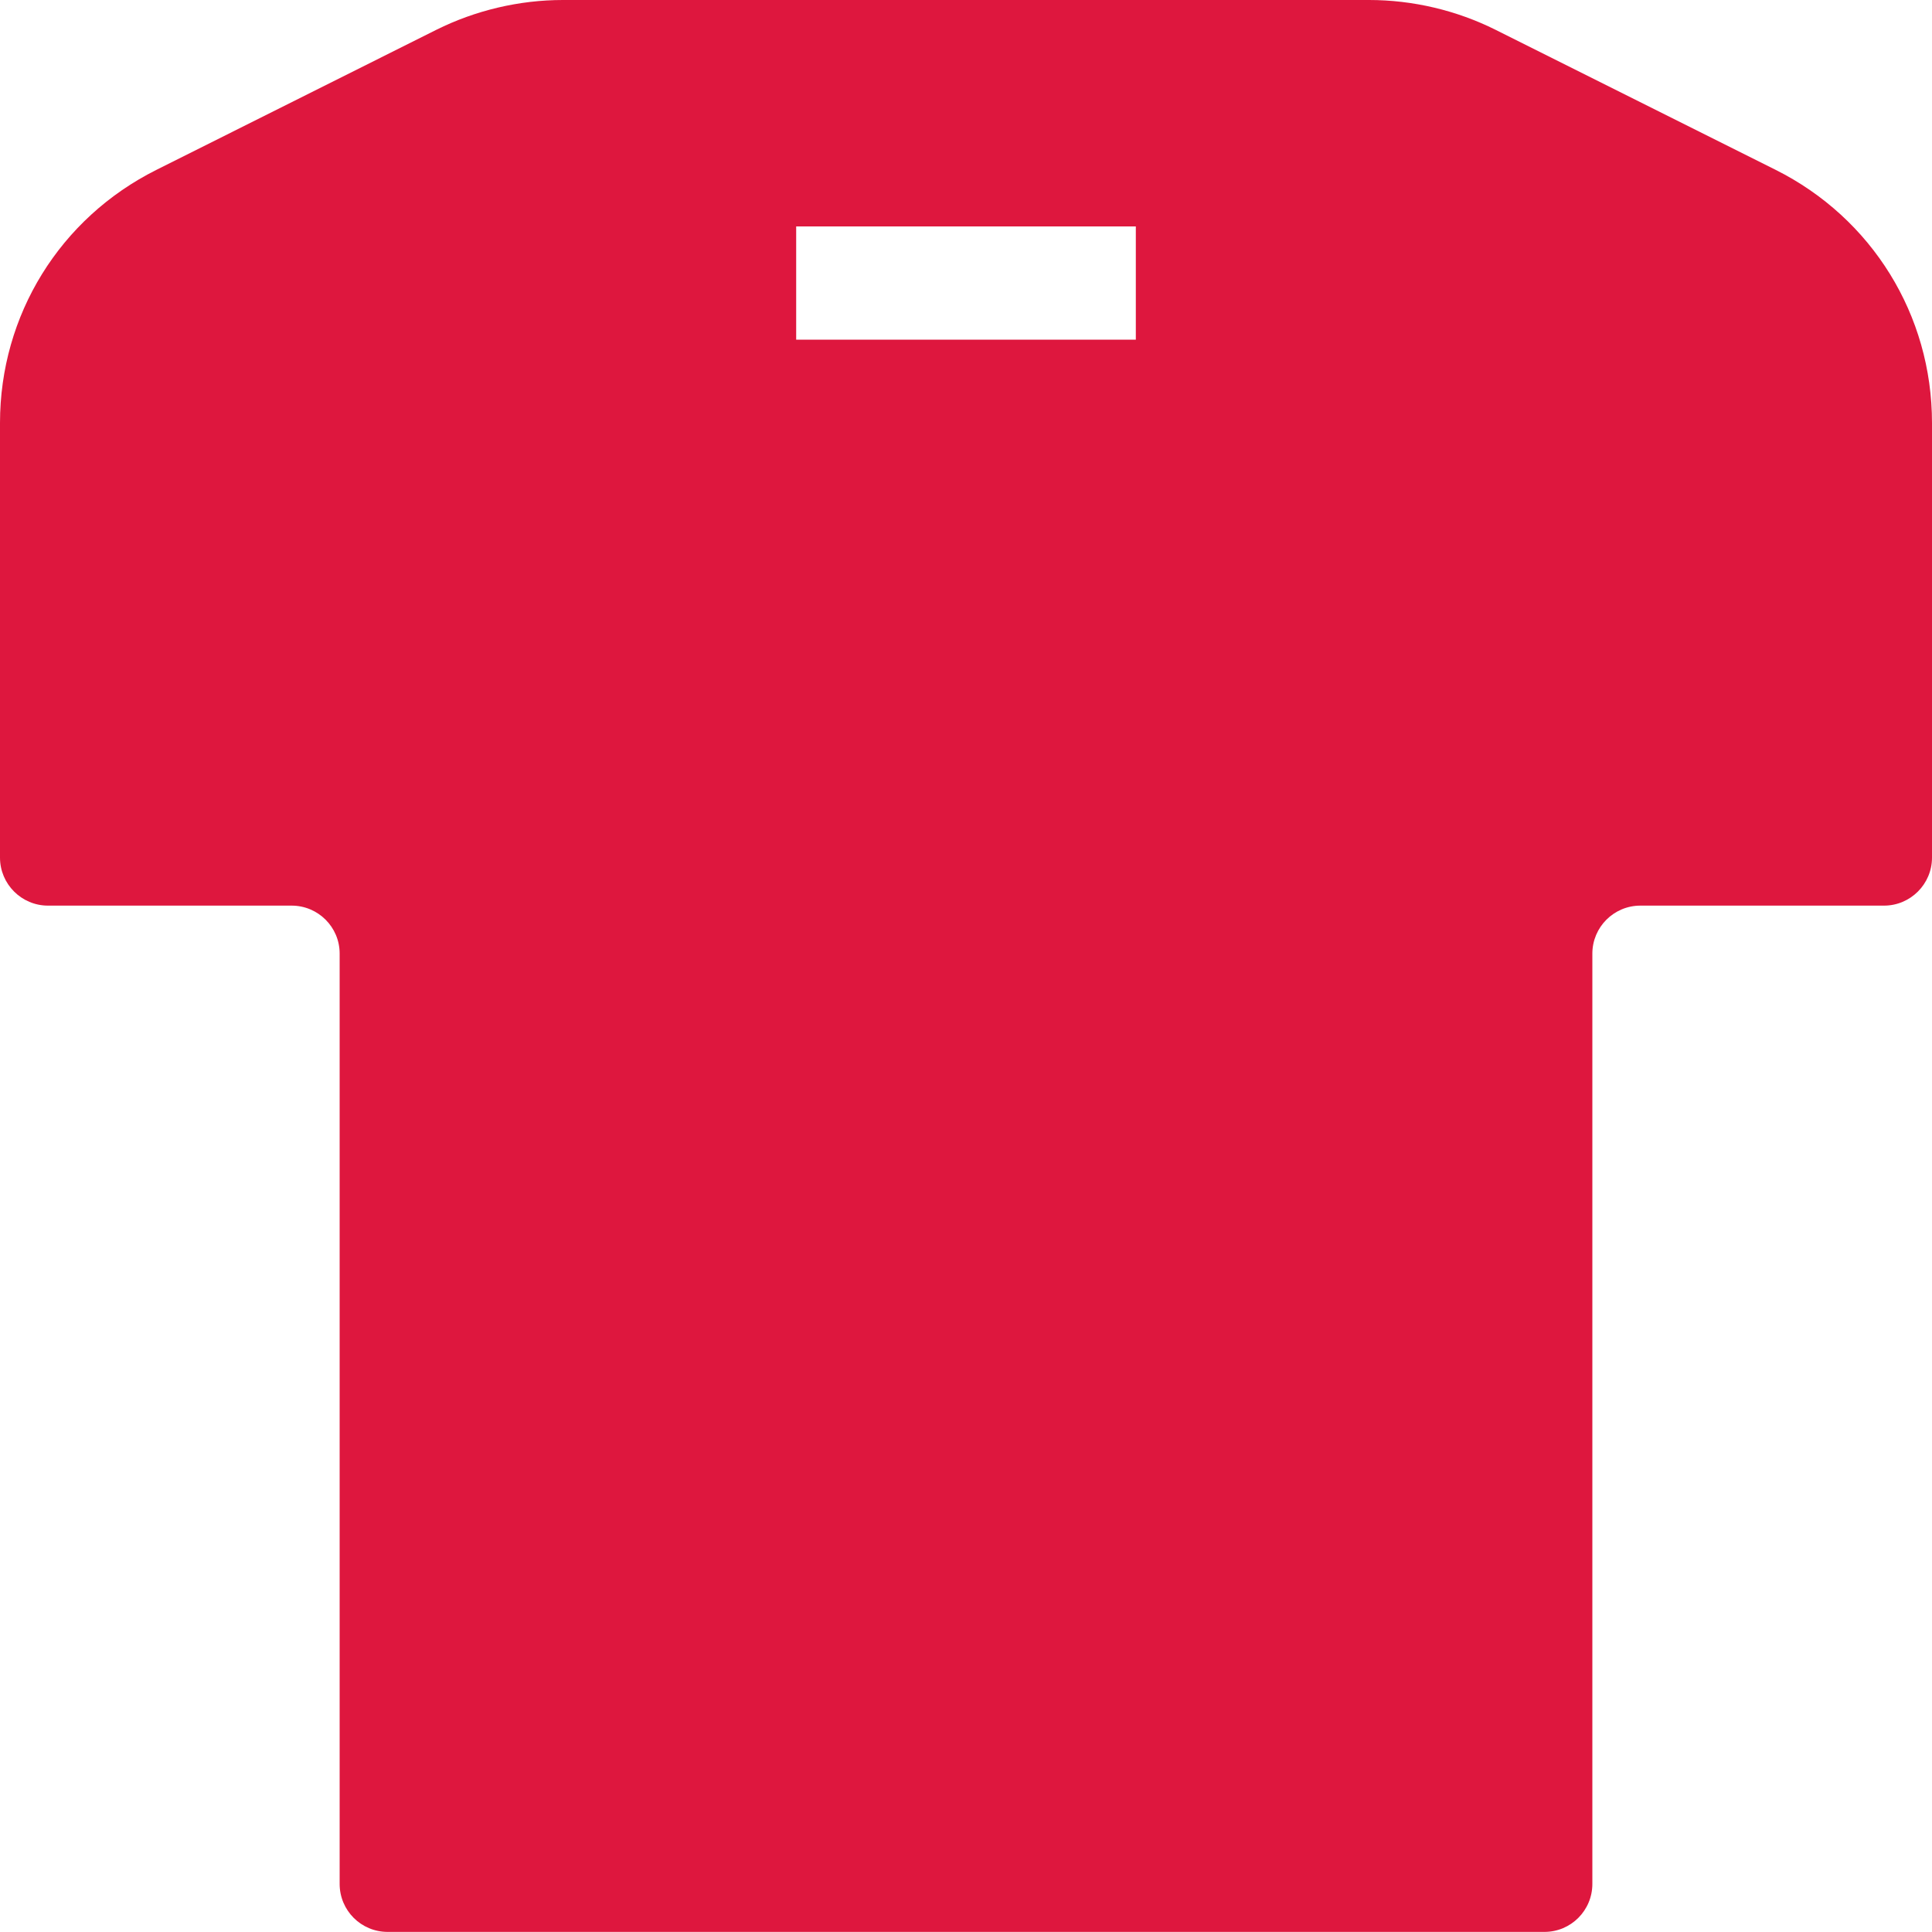 <svg width="20" height="20" viewBox="0 0 20 20" fill="none" xmlns="http://www.w3.org/2000/svg">
<g id="Football Team A Shirt" clip-path="url(#clip0_8739_230804)">
<path id="Exclude" fill-rule="evenodd" clip-rule="evenodd" d="M15.483 0.309L18.381 1.758H18.381C19.379 2.258 20 3.261 20 4.378V8.878C20 9.152 19.777 9.375 19.503 9.375H16.981C16.707 9.375 16.484 9.597 16.484 9.872V19.502C16.484 19.777 16.262 19.999 15.988 19.999H4.013C3.738 19.999 3.516 19.777 3.516 19.502V9.871C3.516 9.597 3.293 9.375 3.019 9.375H0.497C0.223 9.375 0 9.152 0 8.878V4.378C0 3.262 0.62 2.258 1.62 1.758L4.516 0.309C4.921 0.107 5.375 0 5.827 0H14.173C14.625 0 15.079 0.107 15.483 0.309ZM8.242 2.344H11.758V3.516H8.242V2.344Z" fill="#DE173E"/>
</g>
<defs>
<clipPath id="clip0_8739_230804">
<rect width="20" height="20" fill="white"/>
</clipPath>
</defs>
</svg>
